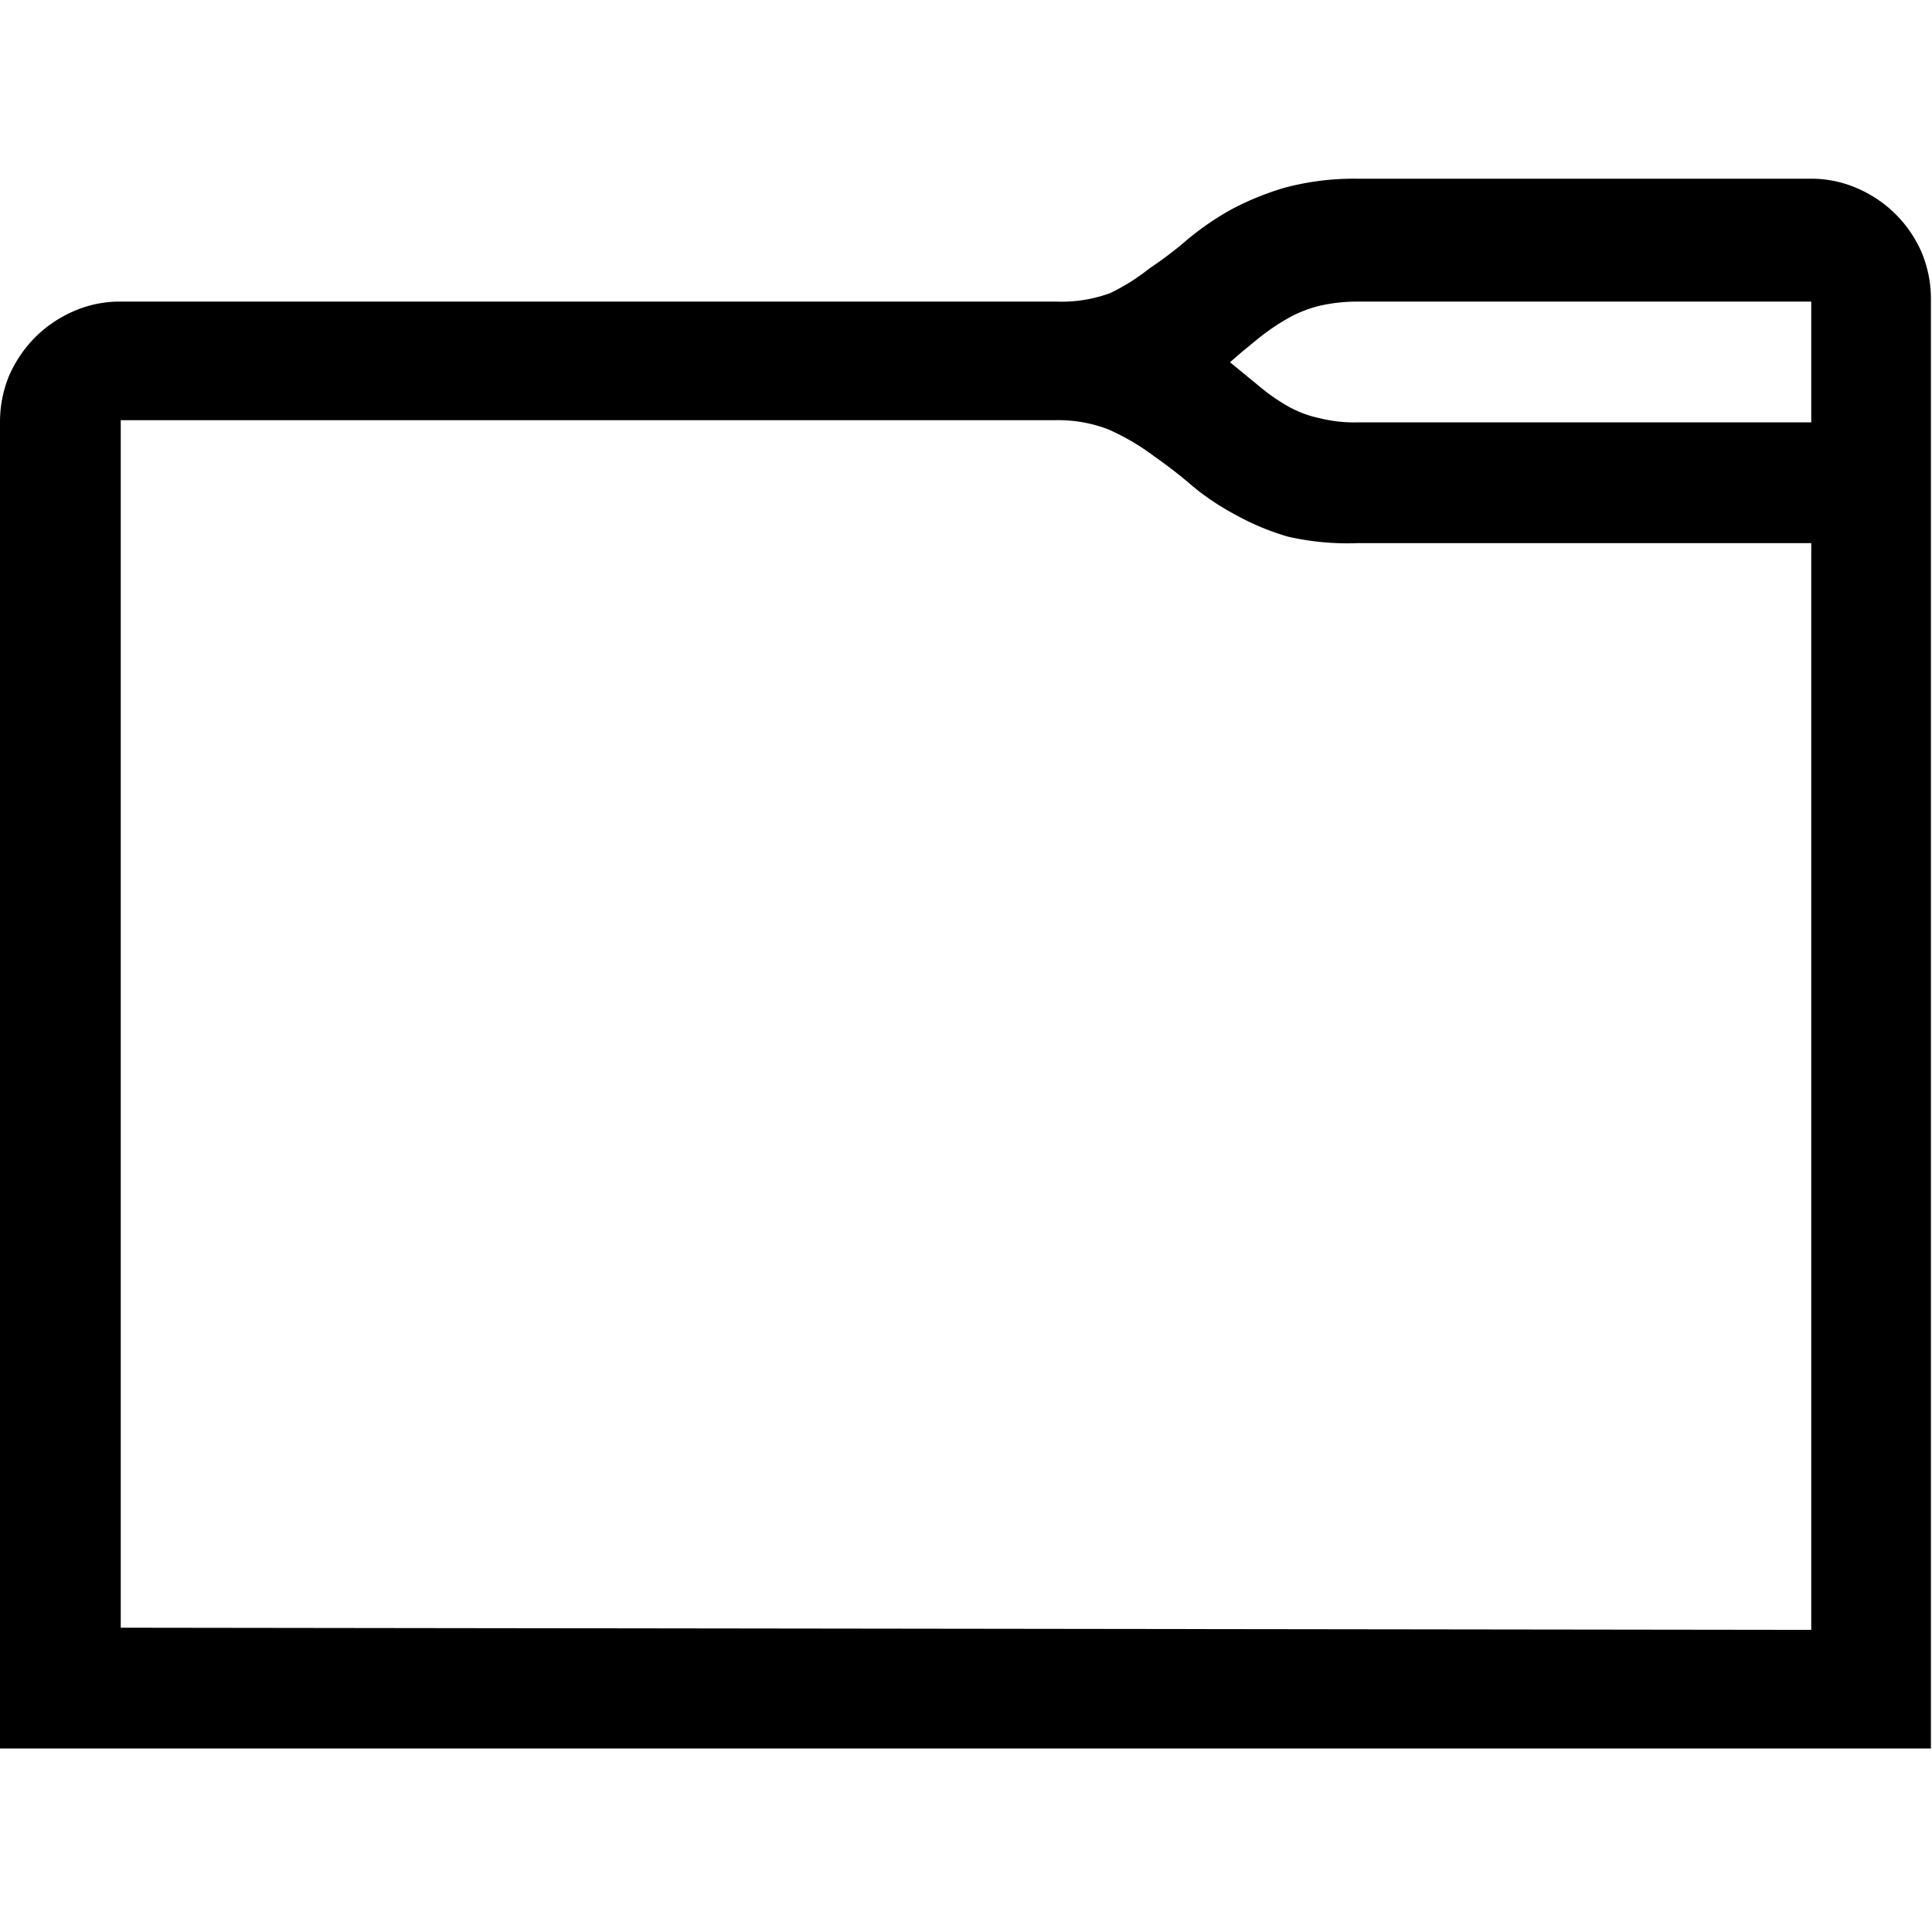 <svg xmlns="http://www.w3.org/2000/svg" width="36" height="36" viewBox="0 0 36 36"><title>Folder</title><path d="M0,7.87A2.25,2.25,0,0,1,.17,7a2.36,2.36,0,0,1,.49-.72,2.34,2.34,0,0,1,.71-.48,2.13,2.13,0,0,1,.88-.18H19.69a2.61,2.61,0,0,0,1-.16A3.84,3.84,0,0,0,21.42,5a7,7,0,0,0,.71-.54,5.36,5.36,0,0,1,.8-.55,5.29,5.29,0,0,1,1-.41,5,5,0,0,1,1.36-.17h8.44a2.13,2.13,0,0,1,.88.18,2.29,2.29,0,0,1,1.2,1.2,2.25,2.25,0,0,1,.17.87v27H0Zm33.75,22.5V10.12H25.31A5,5,0,0,1,24,10a4.73,4.73,0,0,1-1-.42,4.66,4.66,0,0,1-.8-.54c-.23-.2-.47-.38-.71-.55A4.37,4.37,0,0,0,20.65,8a2.61,2.61,0,0,0-1-.17H2.25v22.5ZM25.31,5.62a3.13,3.13,0,0,0-.73.08,2.34,2.34,0,0,0-.58.23,4.3,4.3,0,0,0-.52.35c-.17.14-.36.29-.56.47l.56.46a3.46,3.46,0,0,0,.52.36,2,2,0,0,0,.58.22,2.67,2.67,0,0,0,.73.08h8.44V5.62Z"/></svg>
